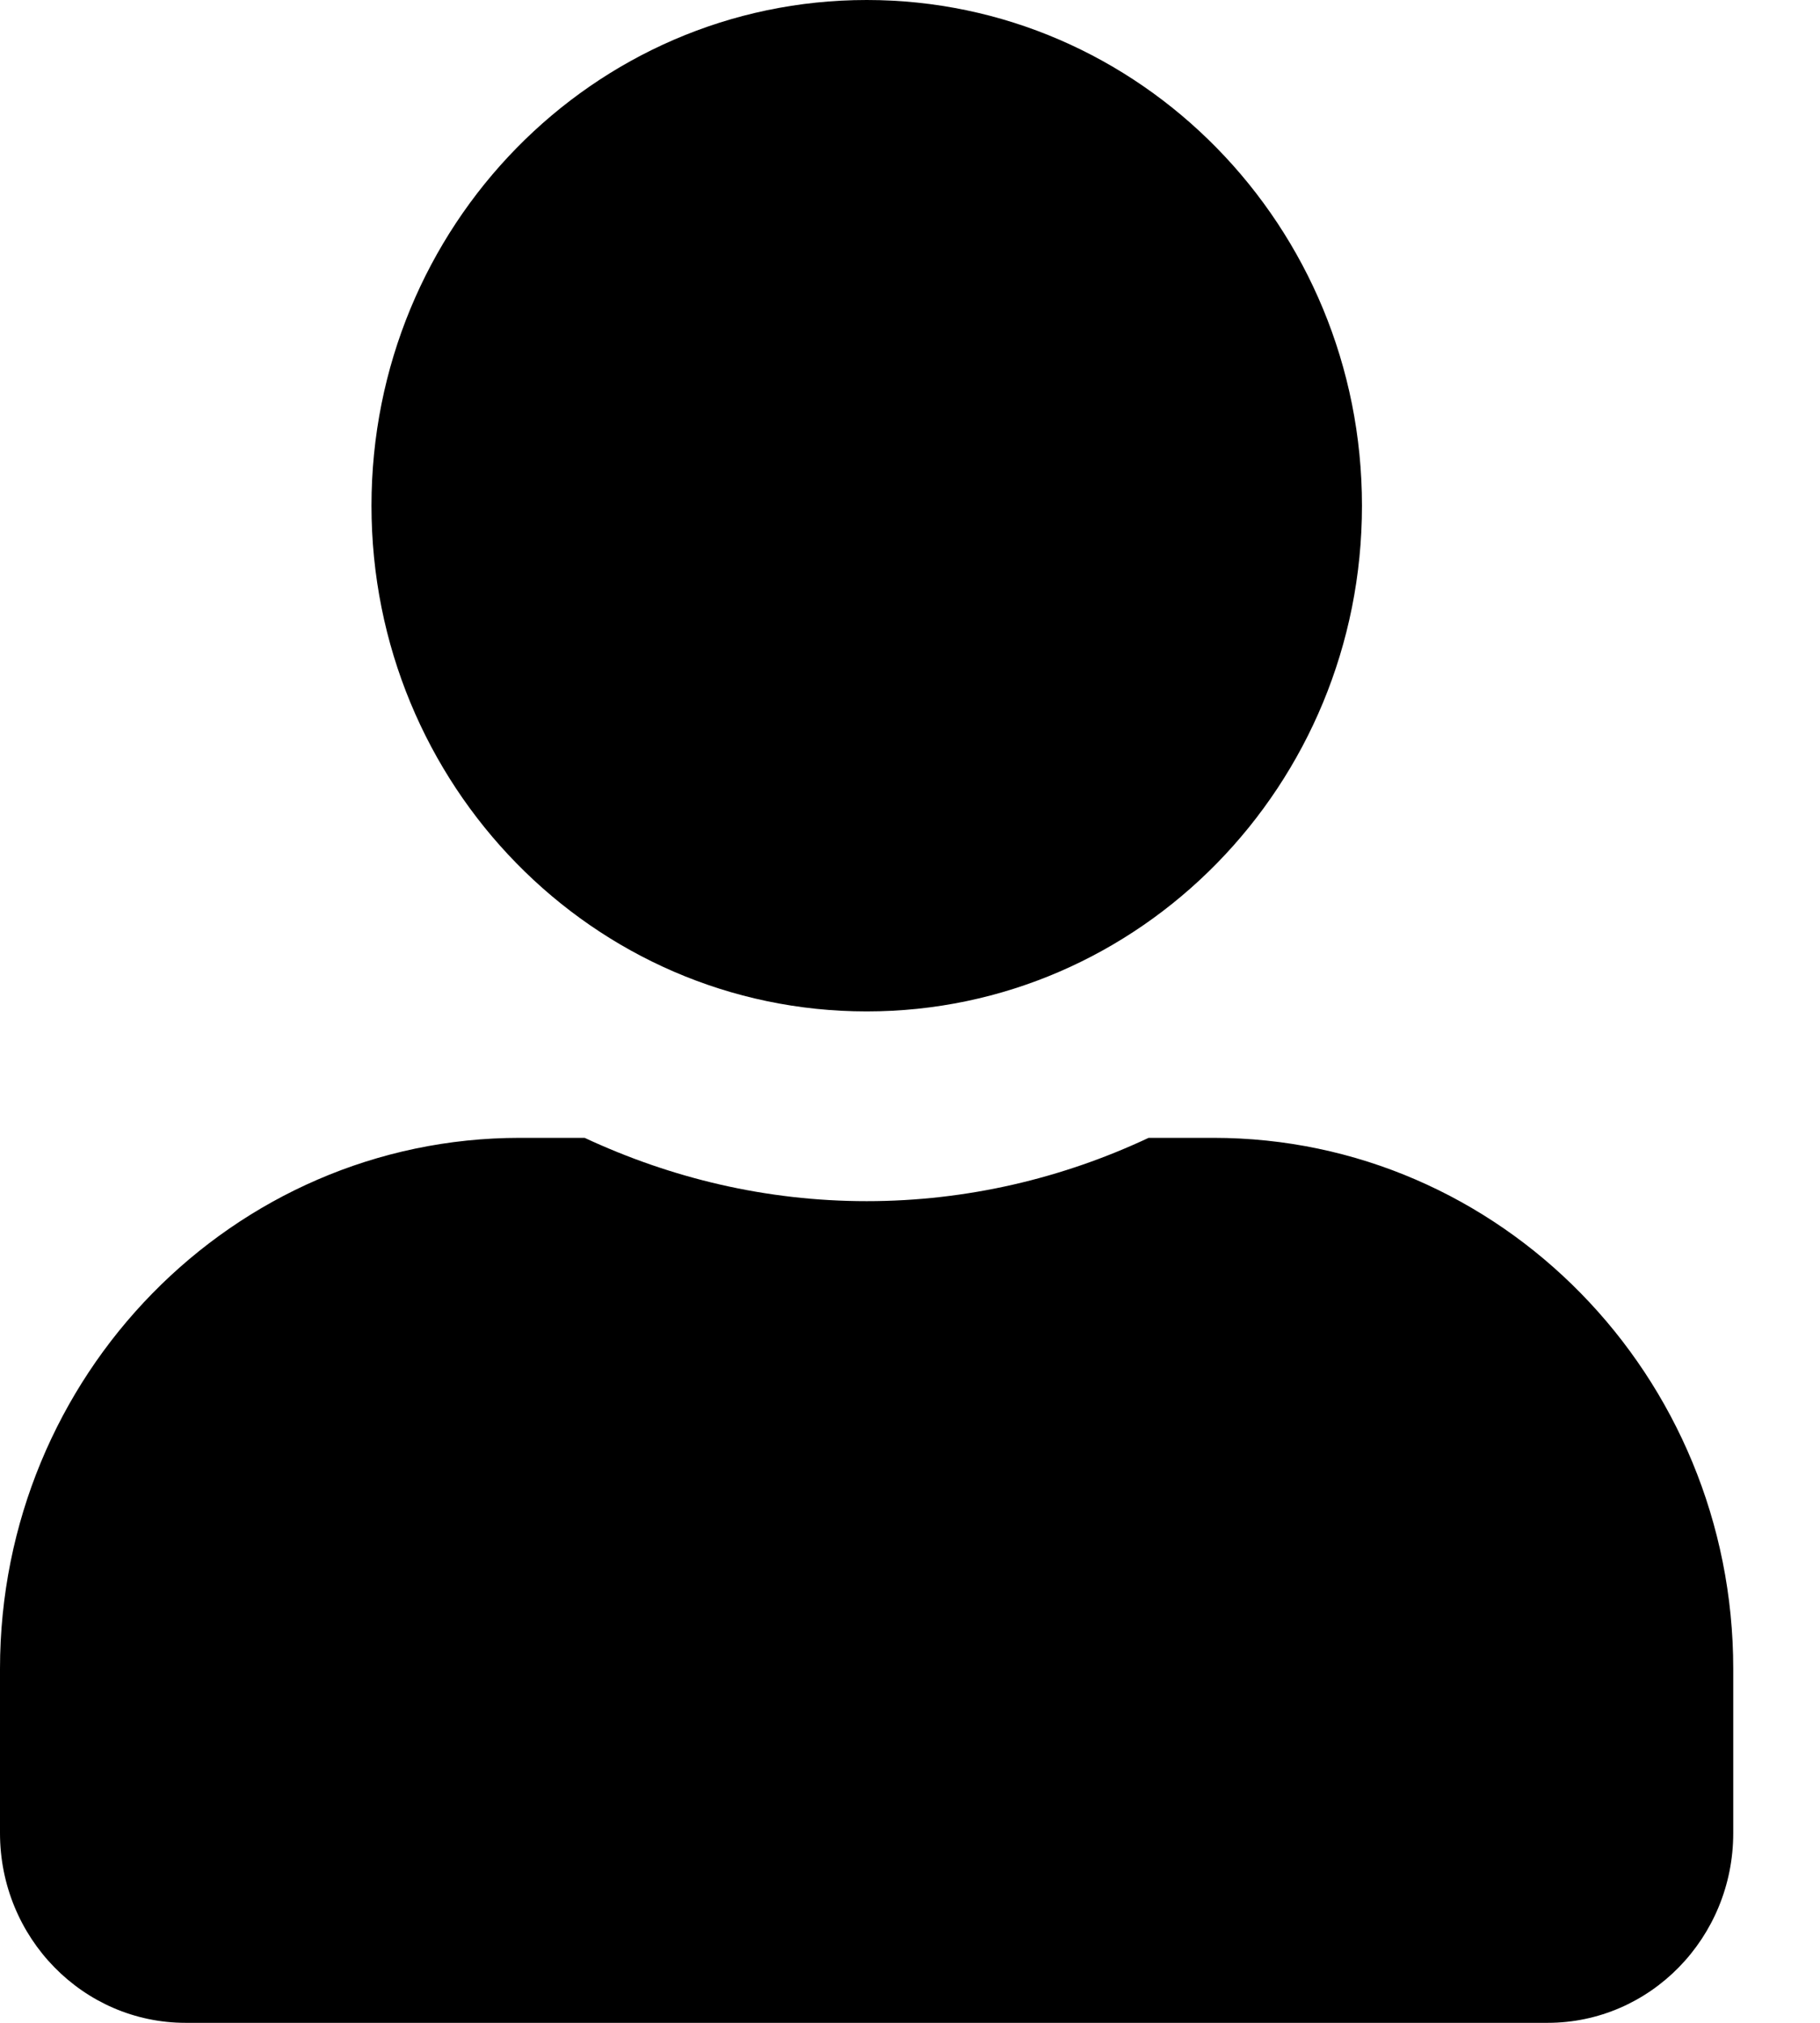 <svg width="9" height="10" viewBox="0 0 9 10" fill="none" xmlns="http://www.w3.org/2000/svg">
<g clip-path="url(#clip0)">
<path d="M4.286 5C5.638 5 6.735 3.881 6.735 2.5C6.735 1.119 5.638 0 4.286 0C2.933 0 1.837 1.119 1.837 2.5C1.837 3.881 2.933 5 4.286 5ZM6 5.625H5.68C5.256 5.824 4.783 5.938 4.286 5.938C3.788 5.938 3.318 5.824 2.891 5.625H2.571C1.152 5.625 0 6.801 0 8.25V9.062C0 9.58 0.411 10 0.918 10H7.653C8.16 10 8.571 9.58 8.571 9.062V8.25C8.571 6.801 7.42 5.625 6 5.625Z" fill="current" fill-opacity="0.8"/>
</g>
<defs>
<clipPath id="clip0">
<rect width="8.571" height="10" fill="white"/>
</clipPath>
</defs>
</svg>
